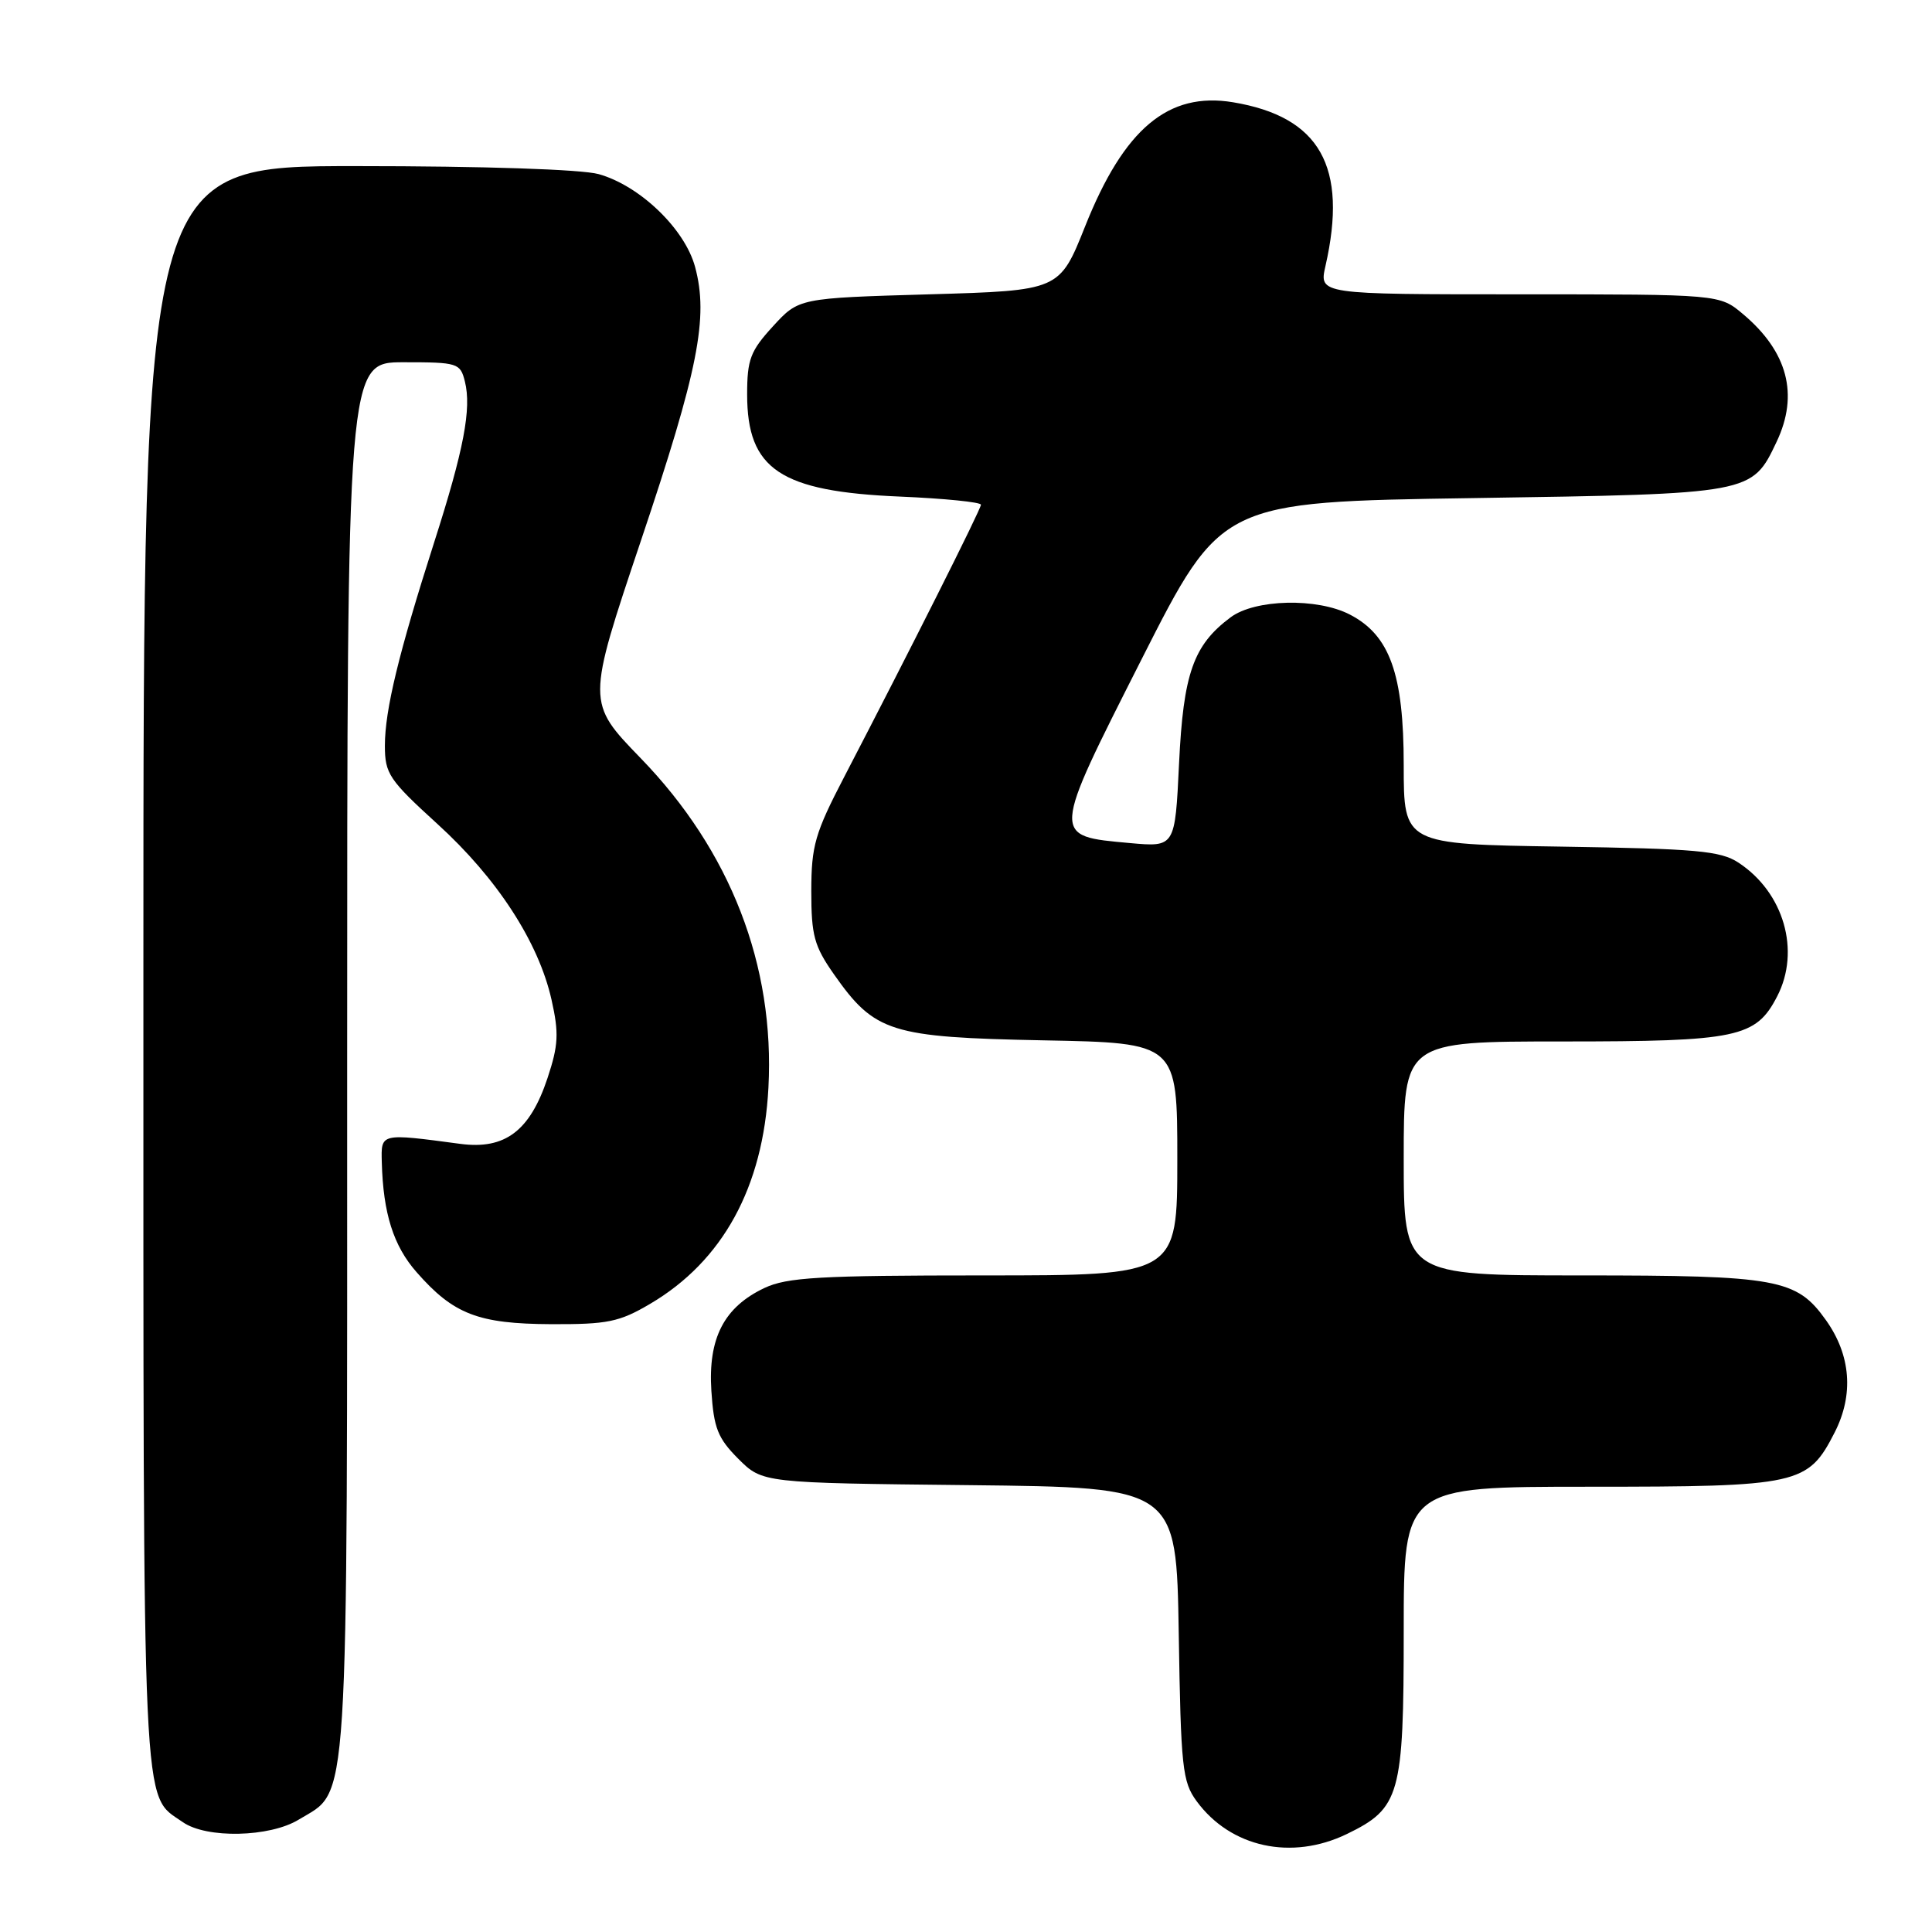 <?xml version="1.0" encoding="UTF-8" standalone="no"?>
<!DOCTYPE svg PUBLIC "-//W3C//DTD SVG 1.1//EN" "http://www.w3.org/Graphics/SVG/1.1/DTD/svg11.dtd" >
<svg xmlns="http://www.w3.org/2000/svg" xmlns:xlink="http://www.w3.org/1999/xlink" version="1.1" viewBox="0 0 256 256">
 <g >
 <path fill="currentColor"
d=" M 178.46 243.02 C 185.52 239.60 186.00 237.88 186.00 216.10 C 186.00 197.00 186.00 197.00 210.55 197.00 C 238.40 197.00 239.56 196.74 243.10 189.81 C 245.66 184.79 245.25 179.57 241.95 174.93 C 238.05 169.45 235.57 169.00 209.53 169.00 C 186.00 169.00 186.00 169.00 186.00 153.50 C 186.00 138.00 186.00 138.00 207.05 138.00 C 230.25 138.00 232.66 137.49 235.48 132.03 C 238.61 125.99 236.37 118.25 230.35 114.30 C 227.96 112.74 224.81 112.46 206.80 112.18 C 186.00 111.86 186.00 111.86 186.00 101.39 C 186.00 89.31 184.16 84.17 178.86 81.43 C 174.53 79.19 166.30 79.38 163.06 81.80 C 158.12 85.48 156.80 89.25 156.23 101.18 C 155.70 112.25 155.70 112.25 149.72 111.71 C 139.28 110.76 139.26 111.08 151.28 87.33 C 161.83 66.50 161.83 66.50 195.17 66.00 C 232.20 65.44 232.13 65.46 235.41 58.54 C 238.38 52.29 236.88 46.60 230.96 41.62 C 227.85 39.00 227.85 39.00 201.31 39.00 C 174.78 39.00 174.78 39.00 175.63 35.25 C 178.63 22.07 174.90 15.47 163.38 13.55 C 154.80 12.13 148.94 17.04 143.78 30.00 C 140.39 38.50 140.39 38.50 123.12 39.00 C 105.84 39.50 105.84 39.50 102.42 43.24 C 99.43 46.50 99.00 47.63 99.00 52.26 C 99.00 62.20 103.38 65.13 119.25 65.80 C 125.16 66.05 129.99 66.54 129.98 66.88 C 129.97 67.49 120.47 86.39 111.88 102.91 C 107.98 110.41 107.51 112.05 107.50 118.07 C 107.50 123.96 107.88 125.36 110.51 129.11 C 115.91 136.80 117.99 137.45 138.25 137.85 C 156.00 138.19 156.00 138.19 156.00 153.60 C 156.00 169.00 156.00 169.00 130.40 169.00 C 108.56 169.00 104.29 169.25 101.28 170.67 C 95.93 173.21 93.81 177.32 94.26 184.30 C 94.58 189.23 95.11 190.57 97.83 193.30 C 101.04 196.50 101.04 196.50 128.46 196.79 C 155.88 197.09 155.88 197.09 156.19 216.47 C 156.47 234.23 156.67 236.10 158.57 238.68 C 163.07 244.80 171.14 246.56 178.46 243.02 Z  M 39.58 241.11 C 46.32 237.00 46.00 242.11 46.00 140.10 C 46.00 48.00 46.00 48.00 53.48 48.00 C 60.66 48.00 60.99 48.10 61.60 50.55 C 62.50 54.14 61.46 59.60 57.53 71.86 C 52.83 86.54 51.00 94.09 51.00 98.81 C 51.00 102.52 51.55 103.34 57.95 109.17 C 65.89 116.39 71.37 124.85 73.08 132.47 C 74.08 136.92 73.99 138.50 72.55 142.85 C 70.22 149.86 66.92 152.35 61.01 151.57 C 50.36 150.15 50.49 150.12 50.59 154.00 C 50.77 160.78 52.13 165.08 55.20 168.57 C 60.09 174.15 63.36 175.41 73.00 175.46 C 80.50 175.49 82.05 175.18 86.14 172.77 C 95.76 167.11 101.13 157.32 101.82 144.13 C 102.68 127.91 96.79 112.73 84.89 100.46 C 77.73 93.07 77.73 93.07 84.92 71.66 C 92.54 49.00 93.91 42.06 92.10 35.36 C 90.74 30.32 84.77 24.59 79.32 23.07 C 77.04 22.44 64.08 22.01 47.25 22.01 C 19.00 22.00 19.00 22.00 19.00 128.05 C 19.00 242.79 18.76 237.62 24.22 241.44 C 27.35 243.64 35.74 243.46 39.58 241.11 Z "/>
</g>
</svg>